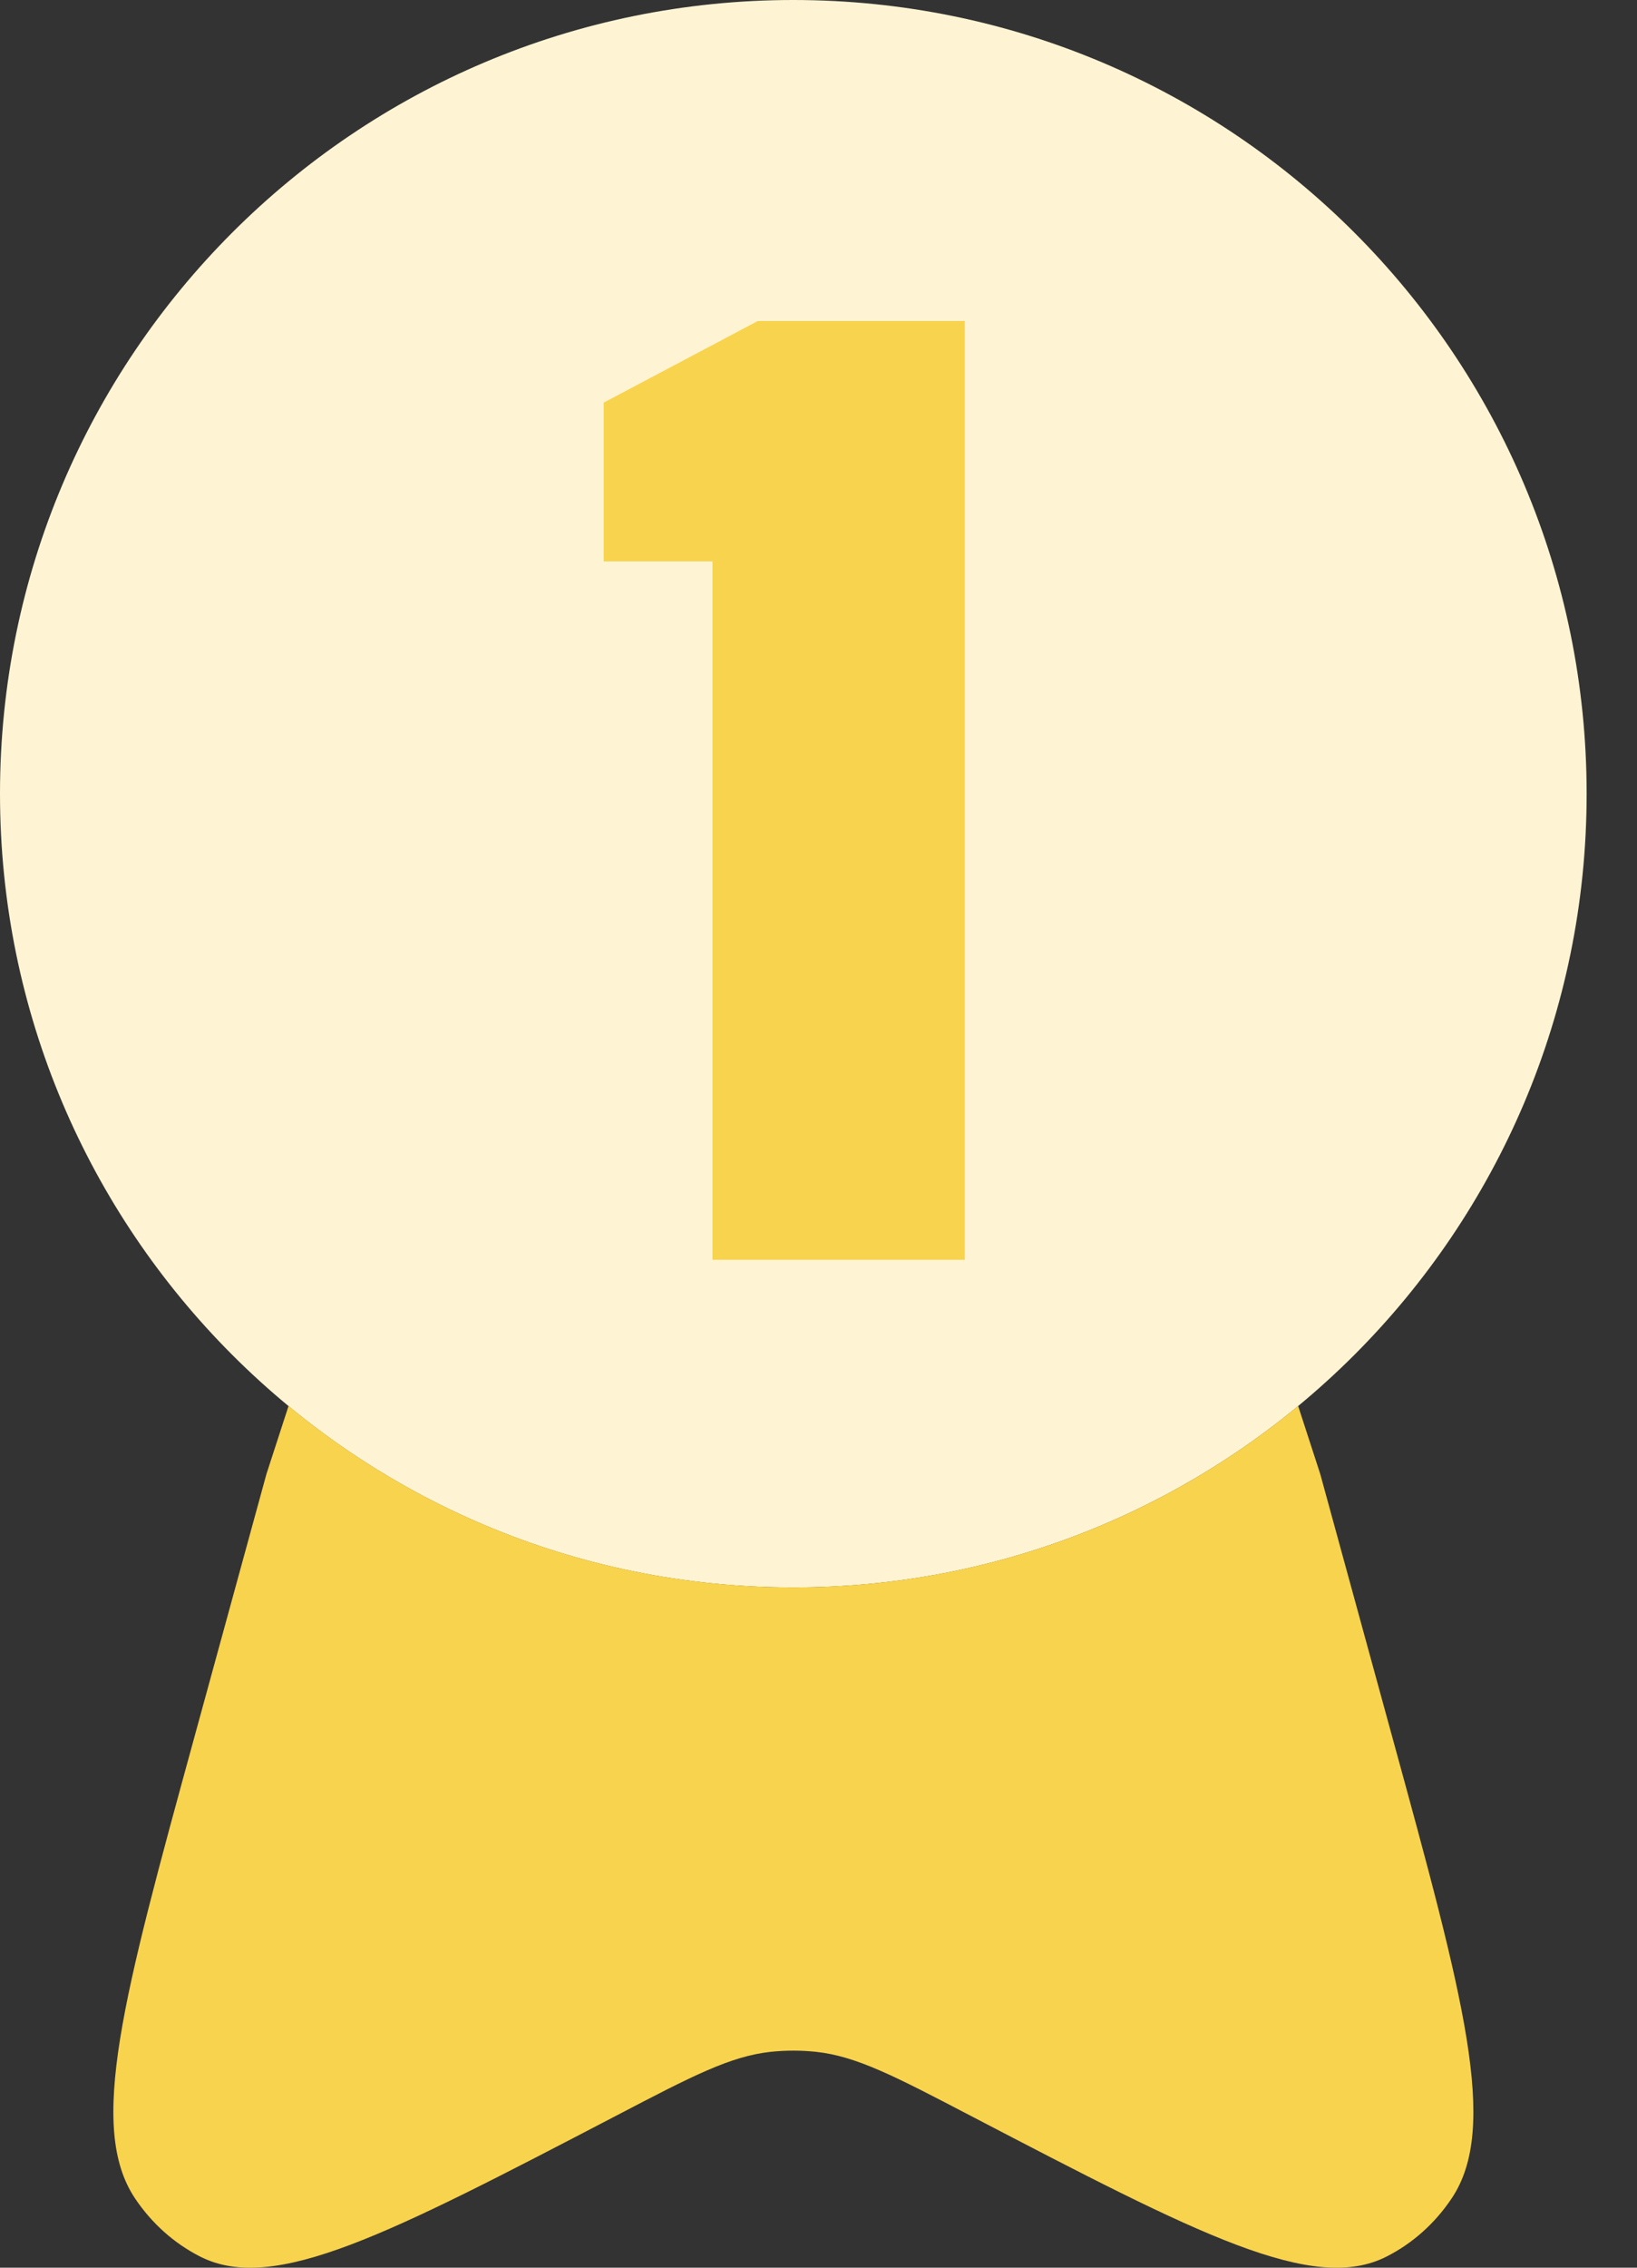 <svg width="26" height="36" viewBox="0 0 26 36" fill="none" xmlns="http://www.w3.org/2000/svg">
<rect x="0" y="0" width="26" height="36" fill="#333333" stroke="none"/>
<path d="M12.6 25.201C19.559 25.201 25.2 19.559 25.2 12.601C25.2 5.642 19.559 0 12.6 0C5.641 0 0 5.642 0 12.601C0 19.559 5.641 25.201 12.6 25.201Z" fill="#FEF4D3"/>
<path d="M15.324 20H11.316V8.912H9.588V6.392L12.036 5.096H15.324V20Z" fill="#F8D34D"/>
<path d="M4.583 22.32L4.232 23.4L3.086 27.582C1.955 31.707 1.39 33.77 2.144 34.899C2.409 35.295 2.764 35.612 3.176 35.822C4.349 36.42 6.164 35.475 9.791 33.585C10.997 32.955 11.602 32.642 12.242 32.573C12.482 32.548 12.719 32.548 12.959 32.573C13.6 32.642 14.203 32.955 15.41 33.585C19.037 35.475 20.852 36.42 22.025 35.822C22.438 35.612 22.792 35.295 23.057 34.899C23.813 33.77 23.246 31.707 22.115 27.582L20.969 23.4L20.618 22.32C18.44 24.12 15.646 25.2 12.601 25.2C9.555 25.2 6.761 24.12 4.583 22.32Z" fill="#F8D34D"/>
</svg>
